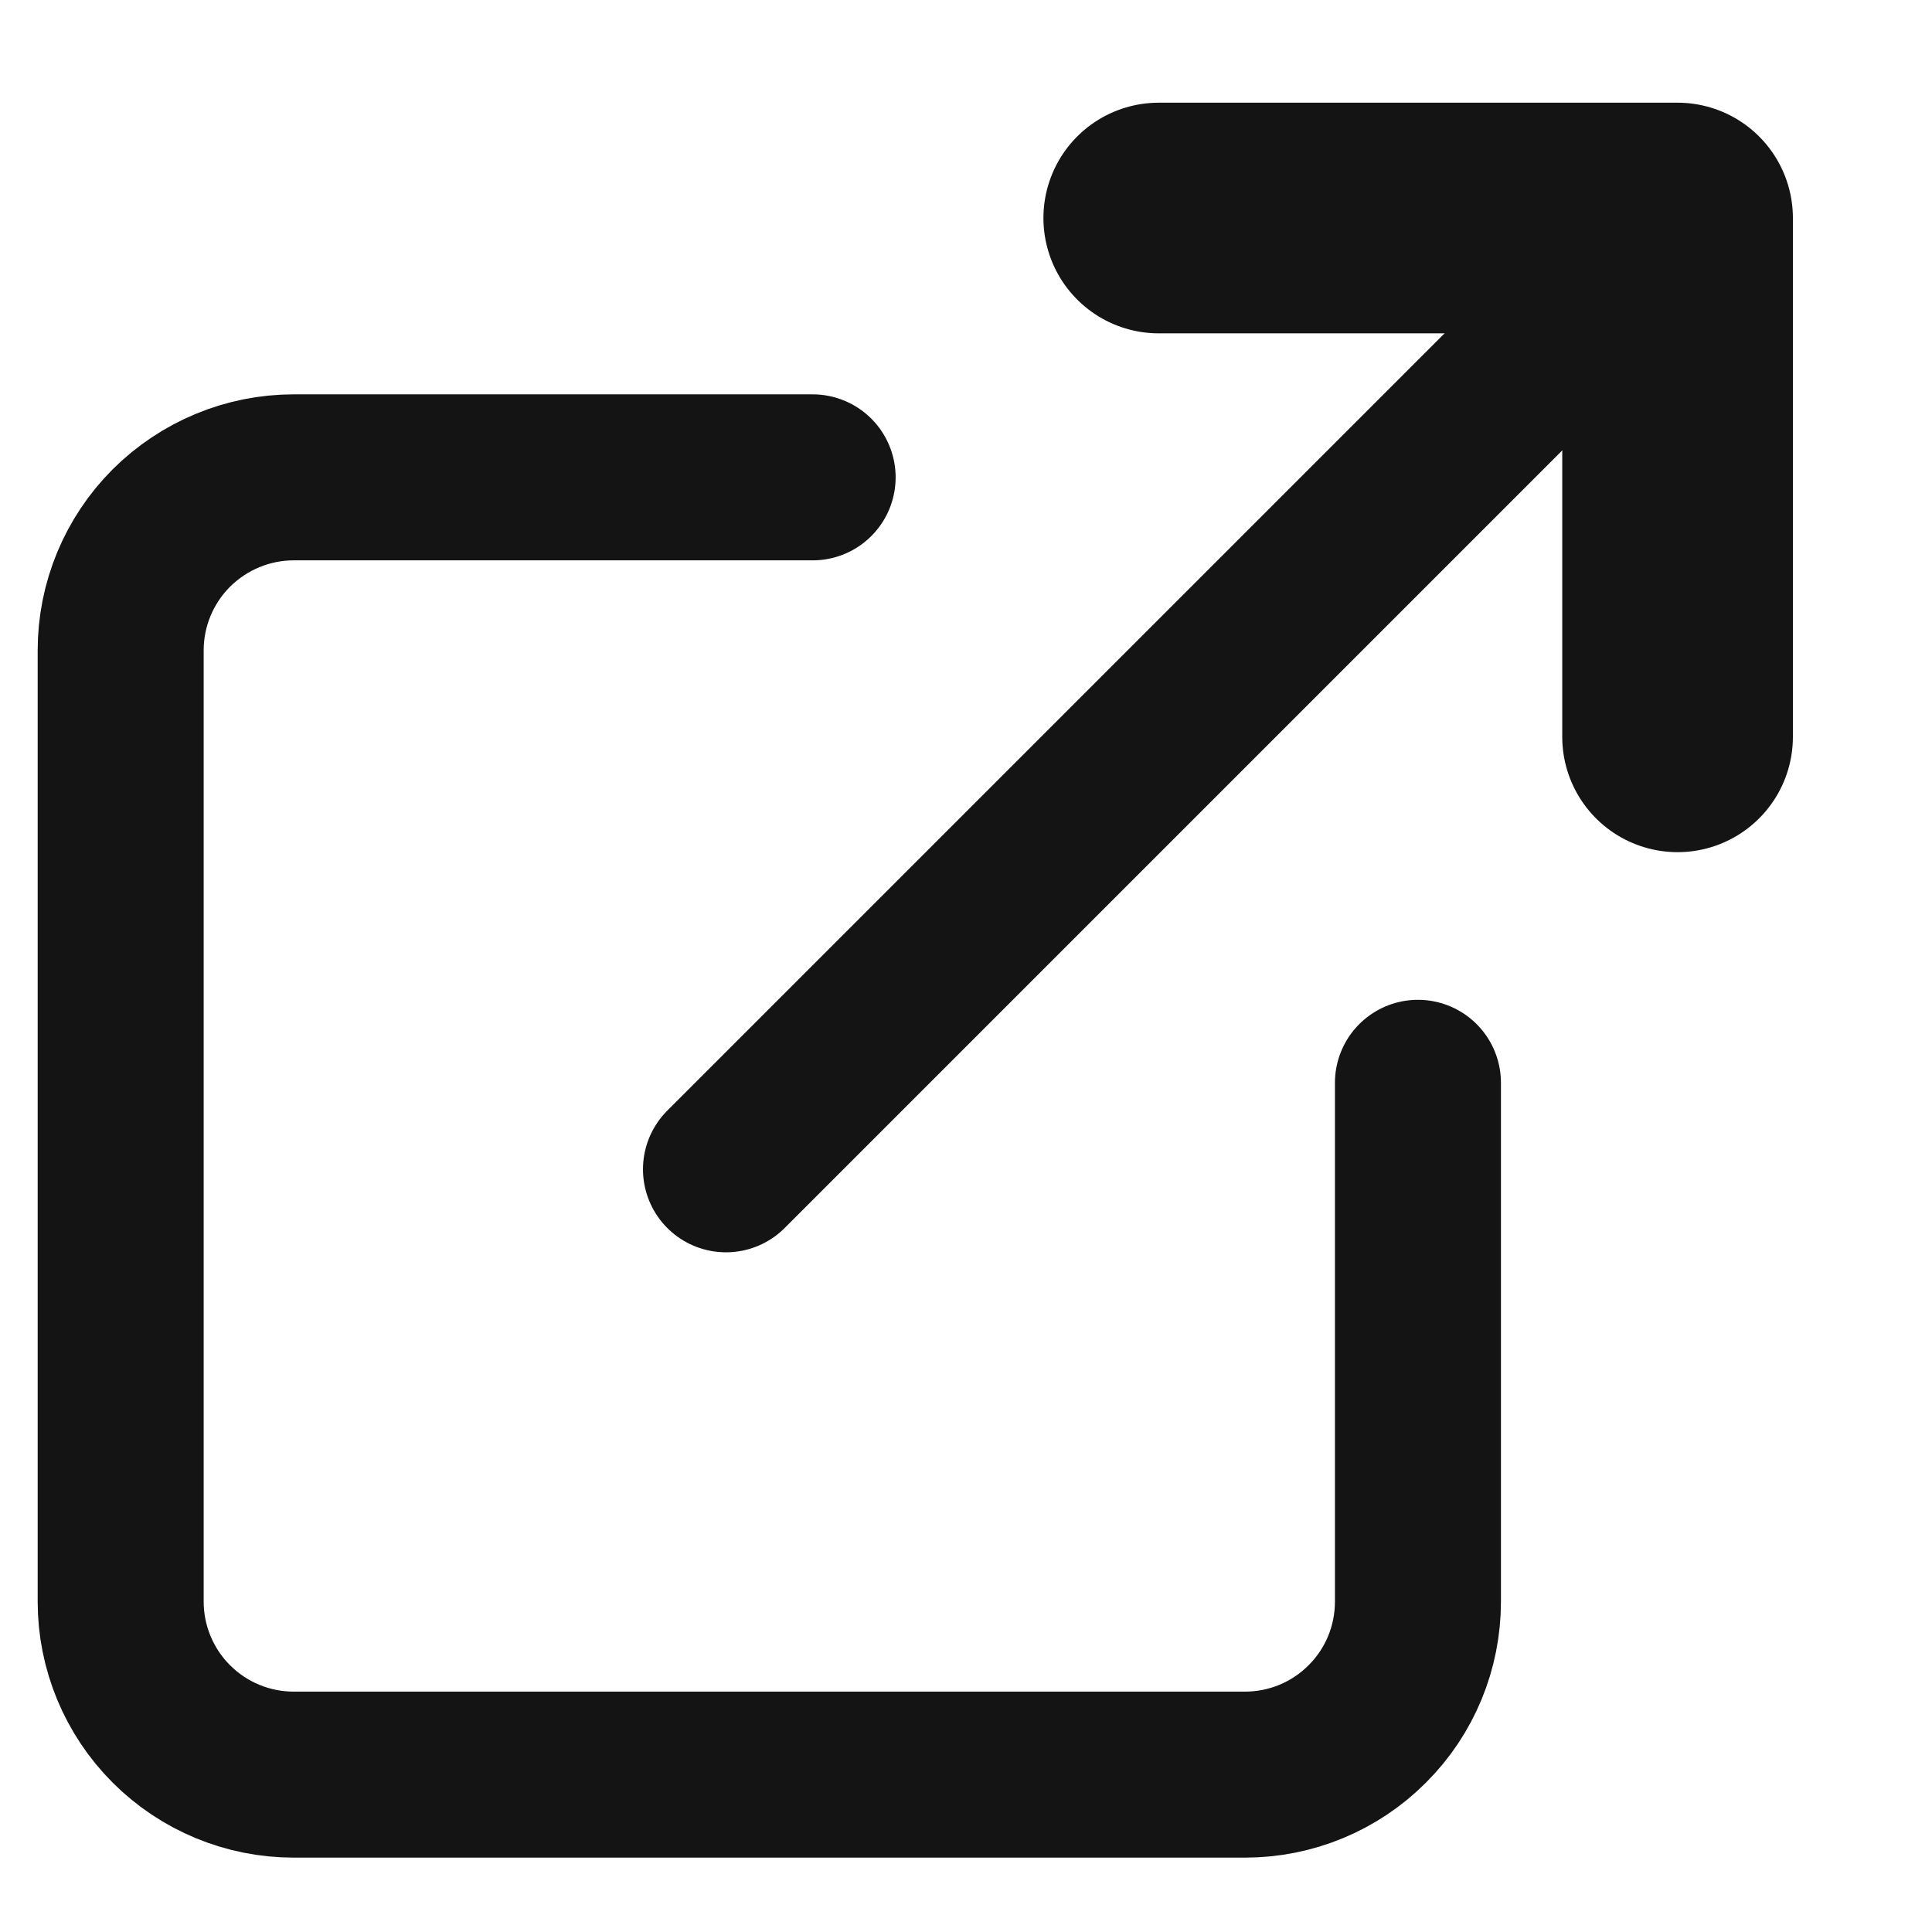 <svg width="13" height="13" viewBox="0 0 13 13" fill="none" xmlns="http://www.w3.org/2000/svg">
<path d="M9.541 7.286V10.777C9.541 11.086 9.419 11.382 9.2 11.6C8.982 11.819 8.686 11.941 8.378 11.941H1.976C1.668 11.941 1.372 11.819 1.153 11.6C0.935 11.382 0.812 11.086 0.812 10.777V4.376C0.812 4.067 0.935 3.771 1.153 3.553C1.372 3.335 1.668 3.212 1.976 3.212H5.468" stroke="#141414" stroke-width="1.117" stroke-linecap="round" stroke-linejoin="round"/>
<path d="M7.797 1.467H11.288V4.958" stroke="#141414" stroke-width="1.552" stroke-linecap="round" stroke-linejoin="round"/>
<path d="M4.885 7.868L11.286 1.467" stroke="#141414" stroke-width="1.117" stroke-linecap="round" stroke-linejoin="round"/>
</svg>
